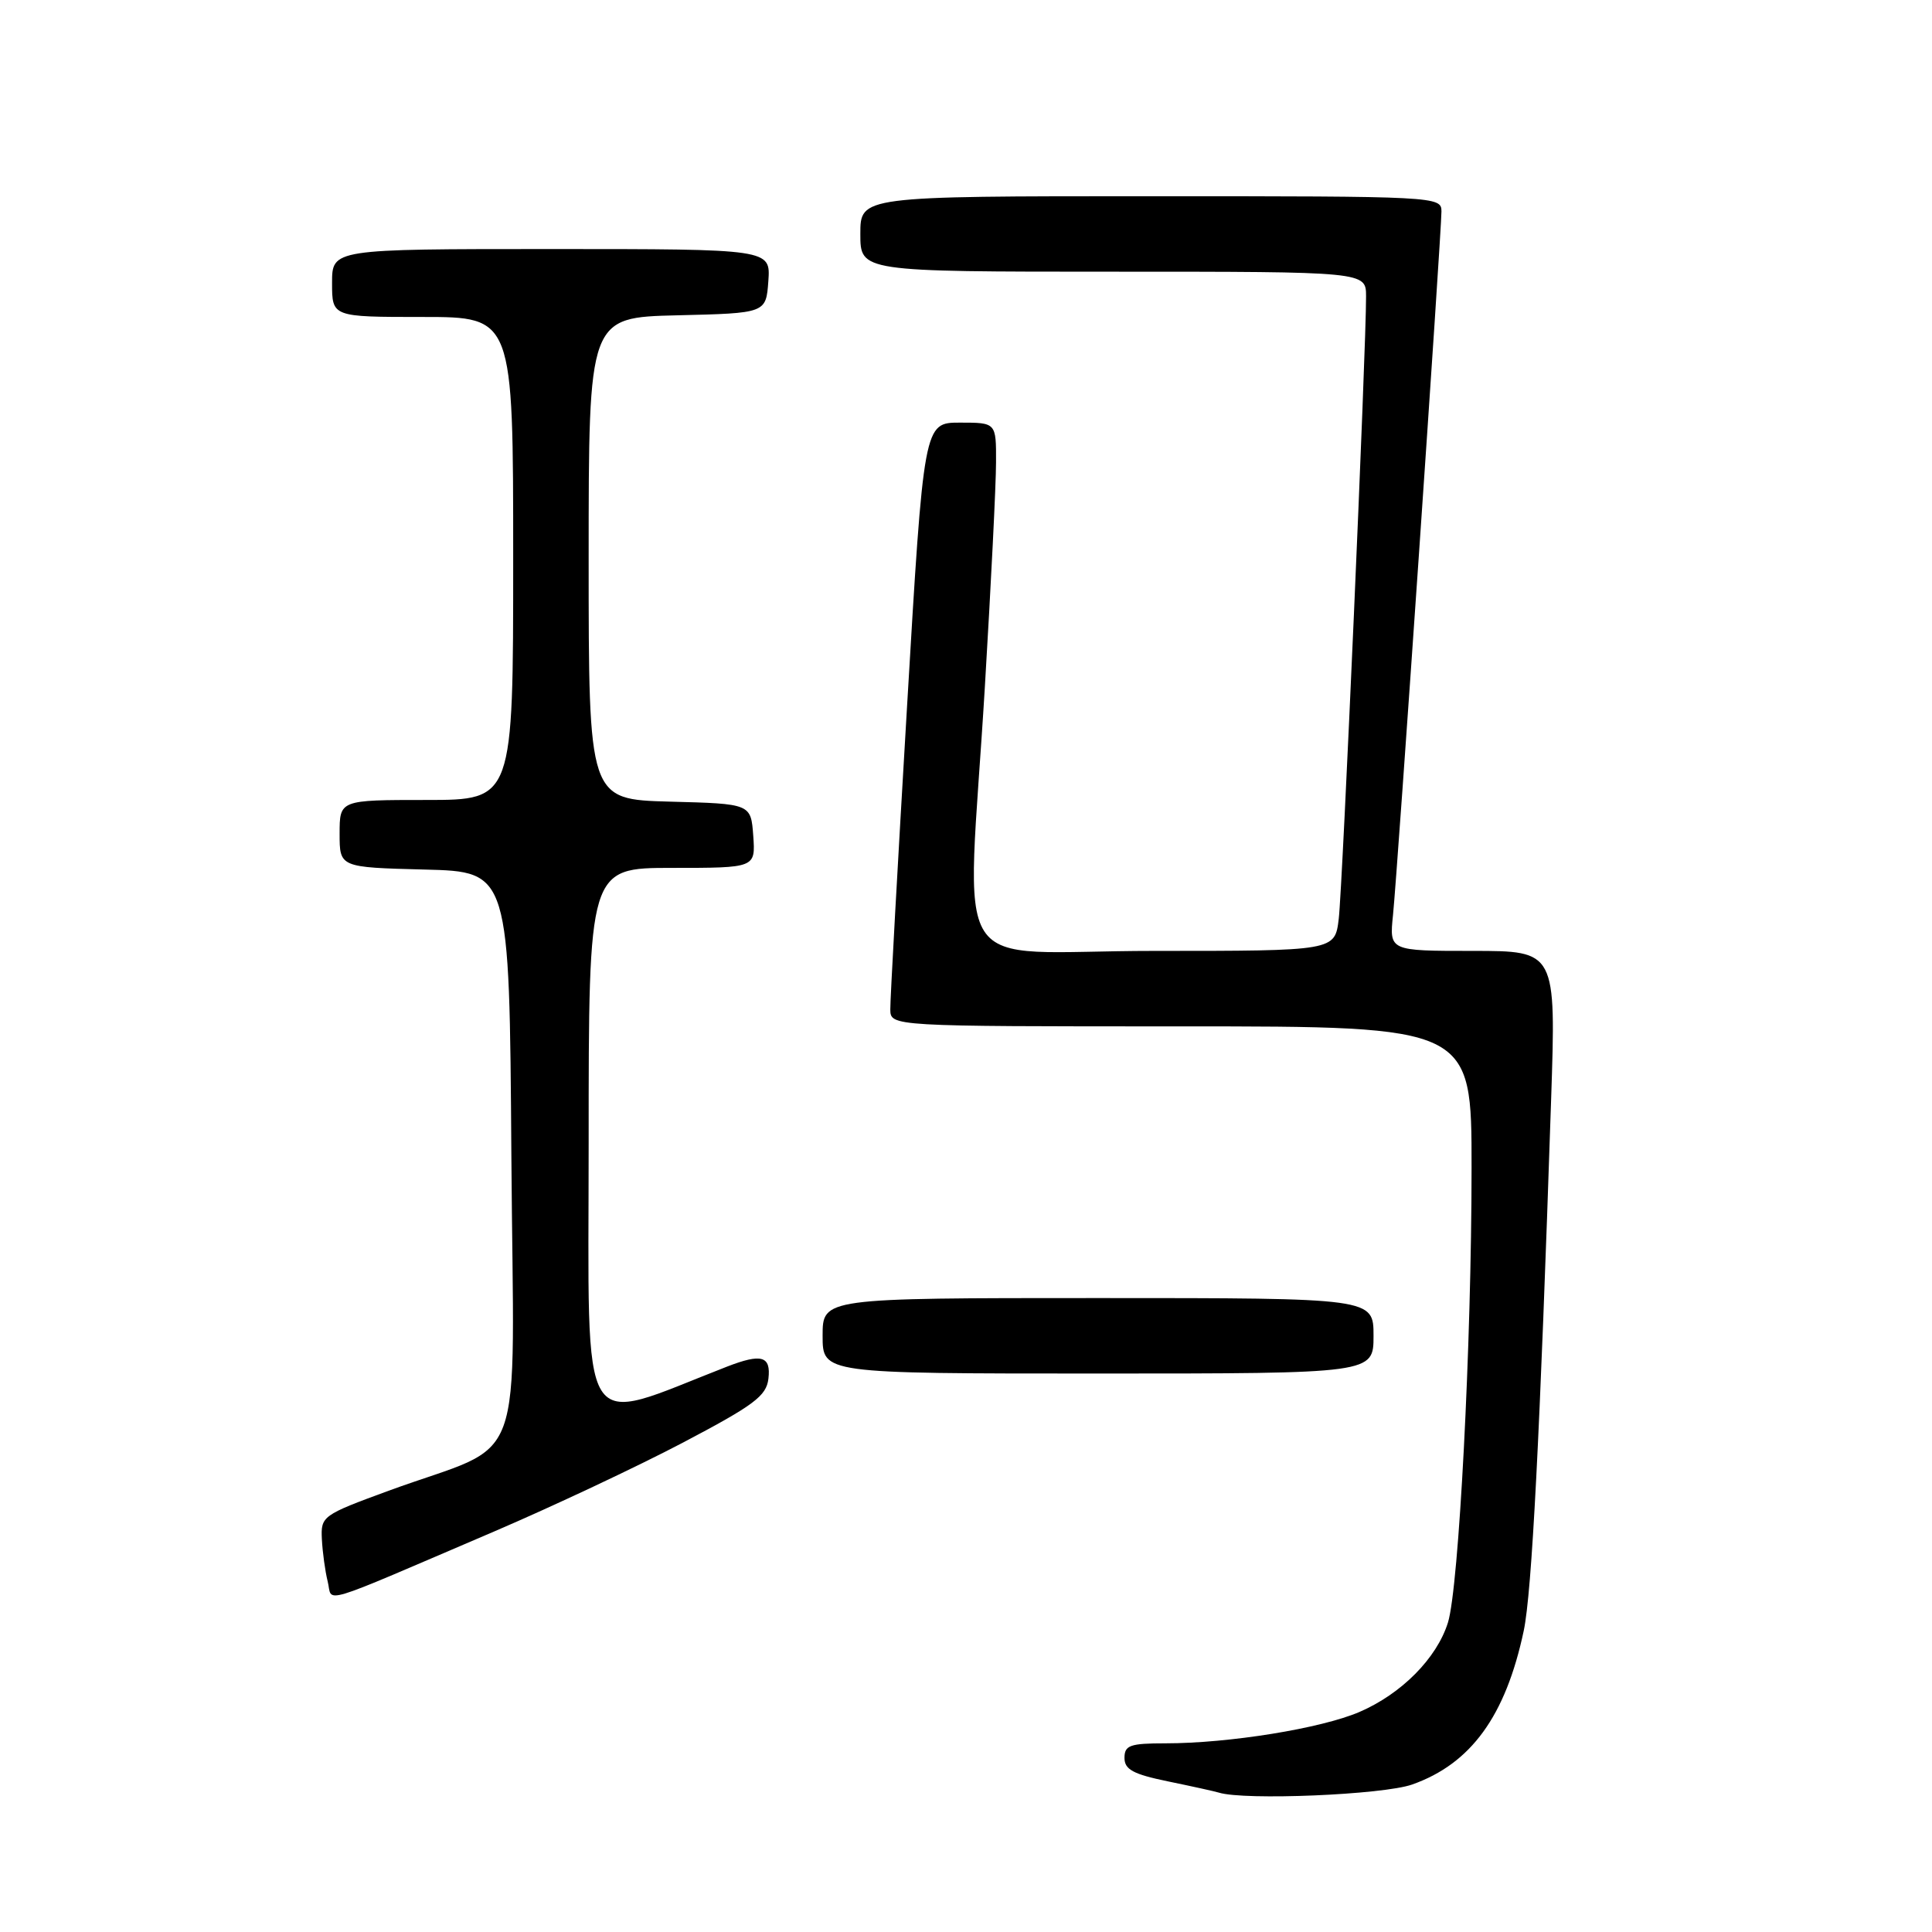 <?xml version="1.0" encoding="UTF-8" standalone="no"?>
<!DOCTYPE svg PUBLIC "-//W3C//DTD SVG 1.1//EN" "http://www.w3.org/Graphics/SVG/1.1/DTD/svg11.dtd" >
<svg xmlns="http://www.w3.org/2000/svg" xmlns:xlink="http://www.w3.org/1999/xlink" version="1.1" viewBox="0 0 256 256">
 <g >
 <path fill="currentColor"
d=" M 187.11 236.46 C 194.91 233.71 199.50 227.39 201.90 216.10 C 202.98 210.98 204.04 190.49 205.53 145.75 C 206.19 126.00 206.19 126.00 195.14 126.00 C 184.09 126.00 184.09 126.00 184.58 121.25 C 185.17 115.48 191.00 30.83 191.00 28.01 C 191.00 26.03 190.37 26.00 152.50 26.00 C 114.00 26.00 114.00 26.00 114.00 31.00 C 114.00 36.00 114.00 36.00 147.50 36.00 C 181.00 36.00 181.00 36.00 181.01 39.25 C 181.04 45.89 177.89 117.66 177.39 121.75 C 176.88 126.00 176.88 126.00 152.94 126.00 C 125.14 126.00 128.12 130.65 130.50 91.00 C 131.31 77.53 131.98 64.14 131.98 61.25 C 132.00 56.00 132.00 56.00 127.20 56.00 C 122.41 56.00 122.41 56.00 120.18 93.75 C 118.95 114.51 117.95 132.51 117.97 133.75 C 118.00 136.00 118.00 136.00 156.50 136.00 C 195.00 136.00 195.00 136.00 194.99 154.75 C 194.99 178.12 193.31 210.35 191.86 215.00 C 190.38 219.73 185.70 224.45 180.12 226.85 C 175.03 229.03 162.86 231.00 154.43 231.00 C 149.73 231.00 149.00 231.26 149.00 232.93 C 149.00 234.47 150.15 235.09 154.75 236.04 C 157.91 236.69 160.95 237.36 161.50 237.53 C 164.90 238.59 183.26 237.82 187.11 236.46 Z  M 65.50 202.92 C 73.20 199.62 84.45 194.33 90.50 191.15 C 99.92 186.19 101.55 184.98 101.82 182.68 C 102.17 179.67 100.91 179.31 96.32 181.09 C 76.35 188.85 78.00 191.53 78.00 151.47 C 78.00 115.00 78.00 115.00 89.06 115.00 C 100.11 115.00 100.11 115.00 99.81 110.75 C 99.50 106.50 99.50 106.50 88.75 106.22 C 78.00 105.93 78.00 105.93 78.00 74.00 C 78.00 42.06 78.00 42.06 89.75 41.78 C 101.50 41.50 101.50 41.50 101.81 37.25 C 102.11 33.00 102.11 33.00 73.06 33.00 C 44.00 33.00 44.00 33.00 44.00 37.50 C 44.00 42.00 44.00 42.00 56.00 42.00 C 68.00 42.00 68.00 42.00 68.00 74.00 C 68.00 106.00 68.00 106.00 56.50 106.00 C 45.00 106.00 45.00 106.00 45.00 110.47 C 45.00 114.93 45.00 114.93 56.25 115.22 C 67.50 115.50 67.50 115.50 67.76 153.23 C 68.06 196.22 70.08 190.73 51.50 197.53 C 42.70 200.76 42.50 200.90 42.65 203.96 C 42.74 205.68 43.08 208.19 43.42 209.55 C 44.14 212.39 41.57 213.16 65.50 202.92 Z  M 182.00 177.00 C 182.00 172.00 182.00 172.00 145.50 172.00 C 109.00 172.00 109.00 172.00 109.00 177.00 C 109.00 182.00 109.00 182.00 145.50 182.00 C 182.00 182.00 182.00 182.00 182.00 177.00 Z "/>
</g>
</svg>